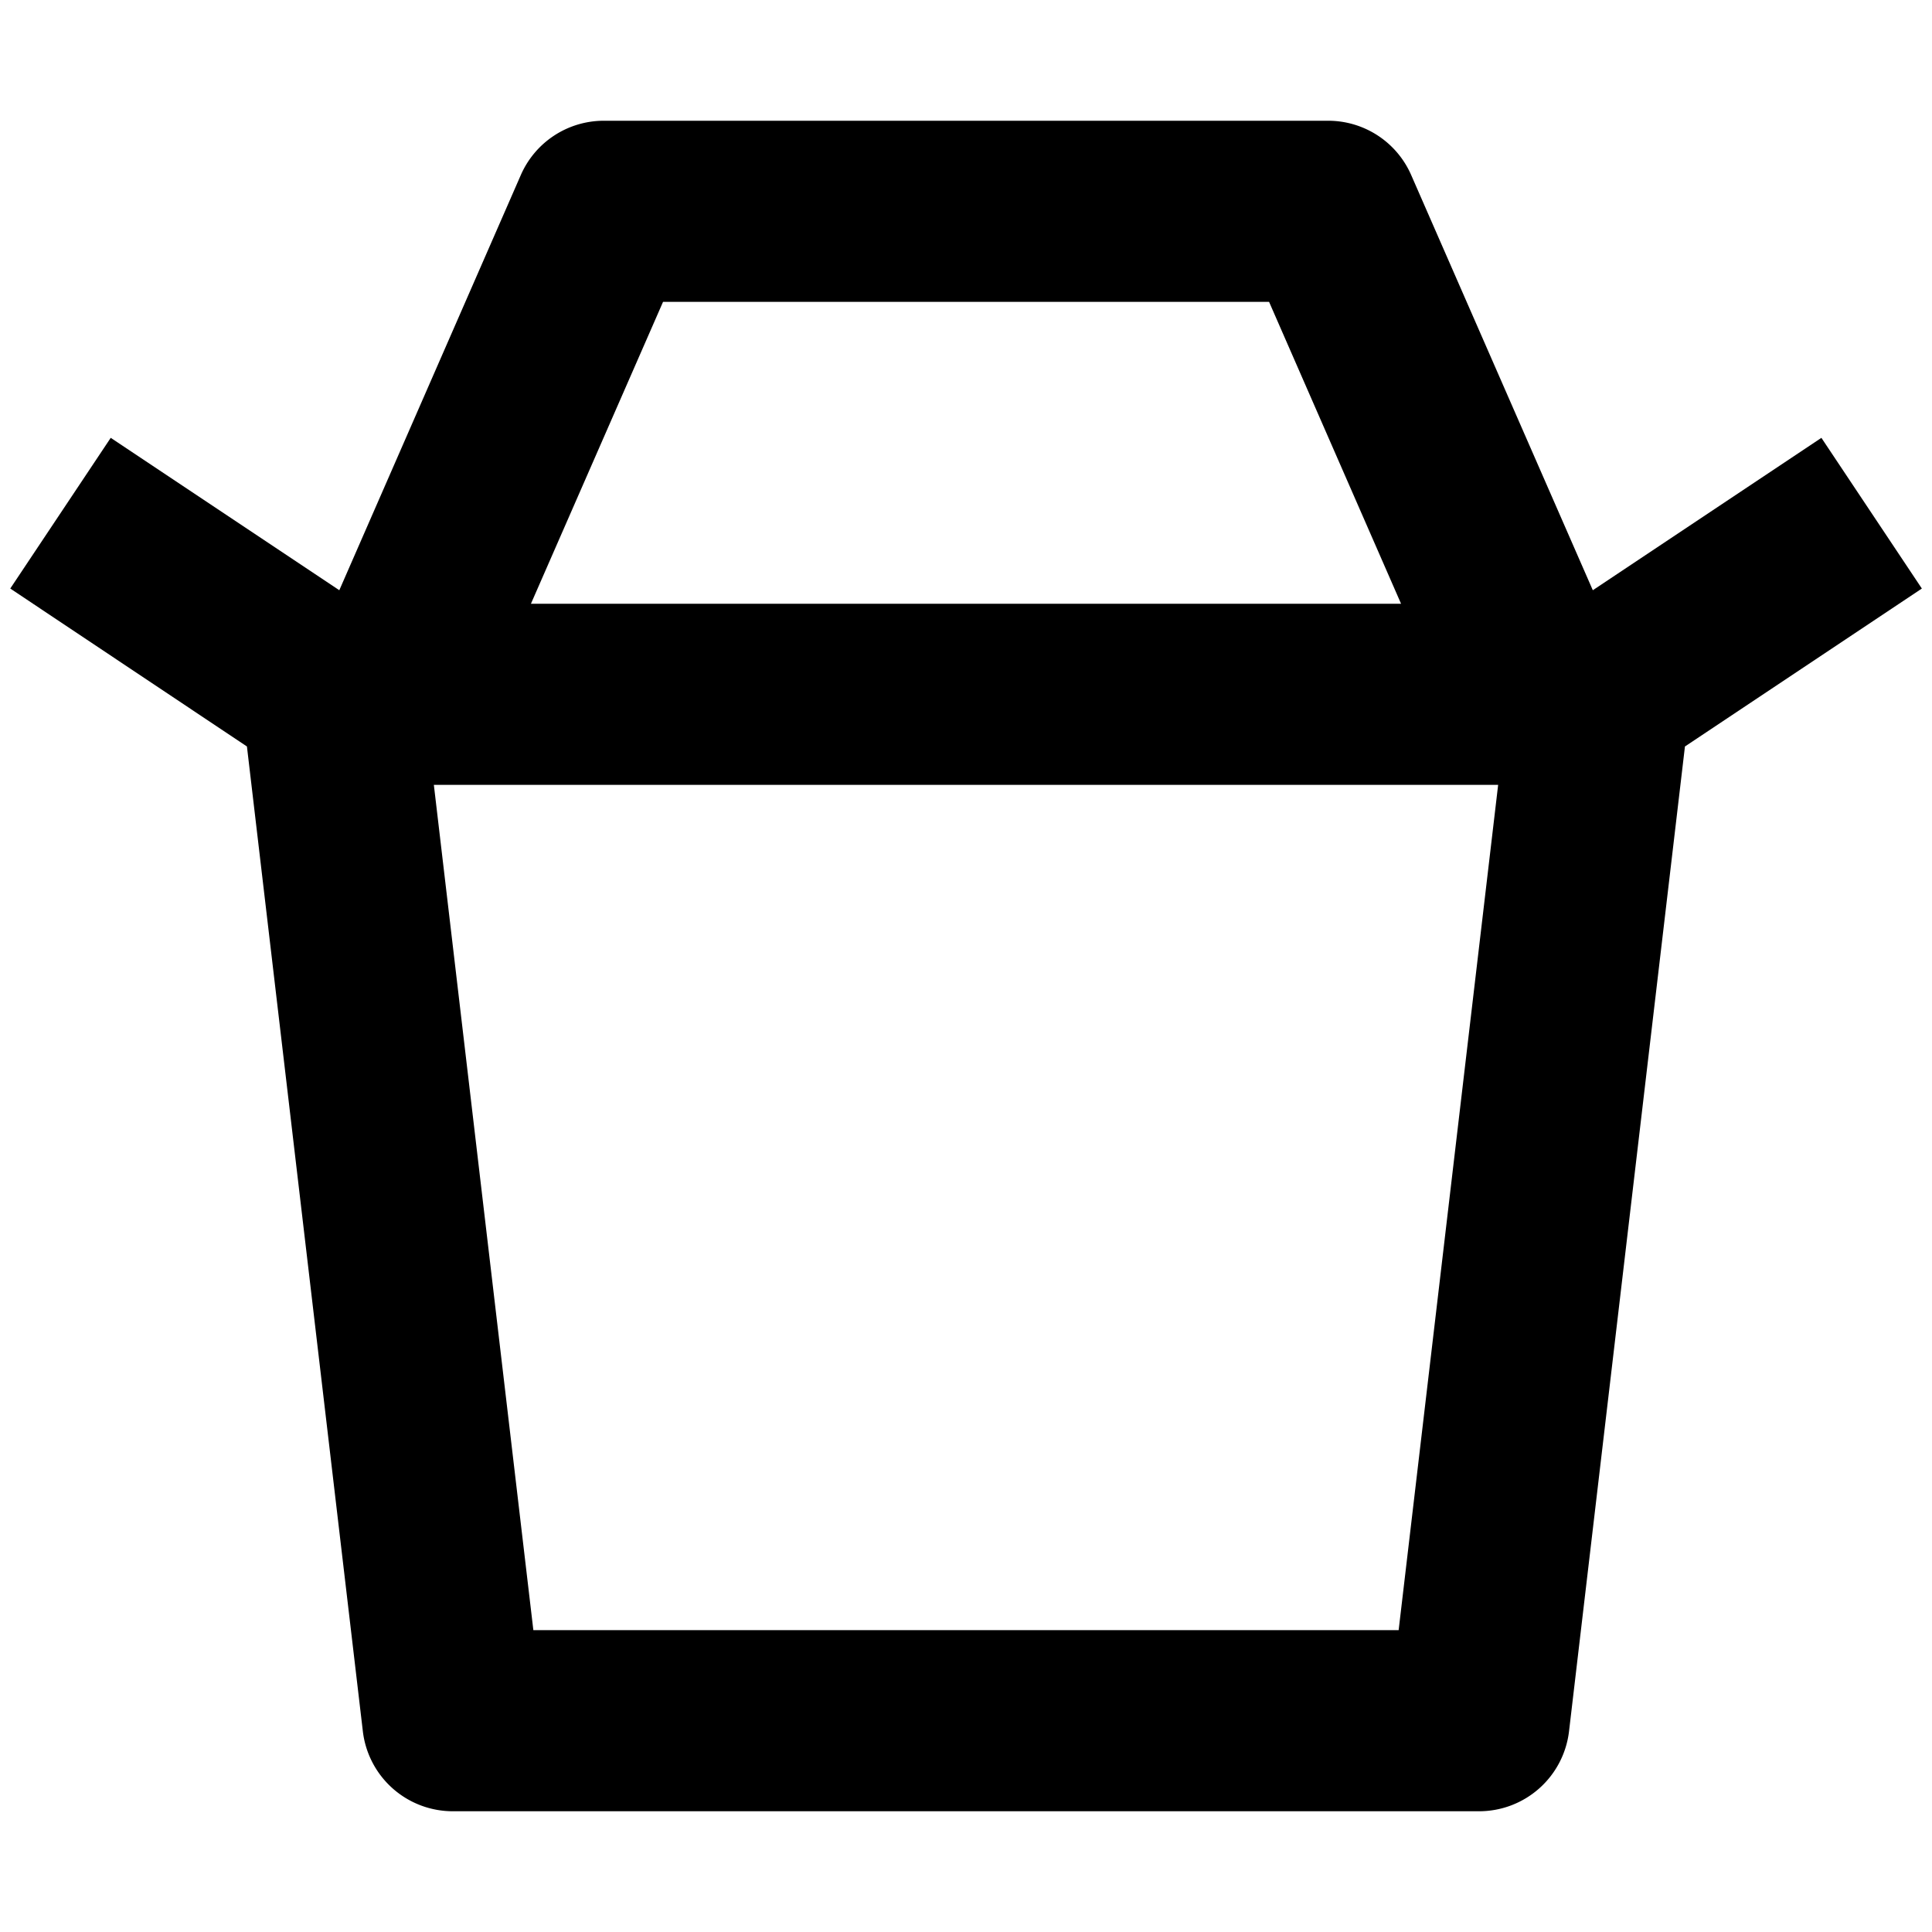 <svg width="16" height="16" fill="none" viewBox="0 0 16 16"><path fill="currentcolor" fill-rule="evenodd" d="M4.313 1.45A.75.75 0 0 1 5 1h6a.75.75 0 0 1 .687.45l1.504 3.438 1.893-1.262.832 1.248-1.962 1.308-.96 8.156a.75.75 0 0 1-.744.662h-8.5a.75.75 0 0 1-.745-.662l-.96-8.156-1.96-1.308.832-1.248L2.81 4.888zm-.72 5.05.824 7h7.166l.824-7zm8.01-1.5L10.51 2.5H5.491L4.397 5z" clip-rule="evenodd"/></svg>
